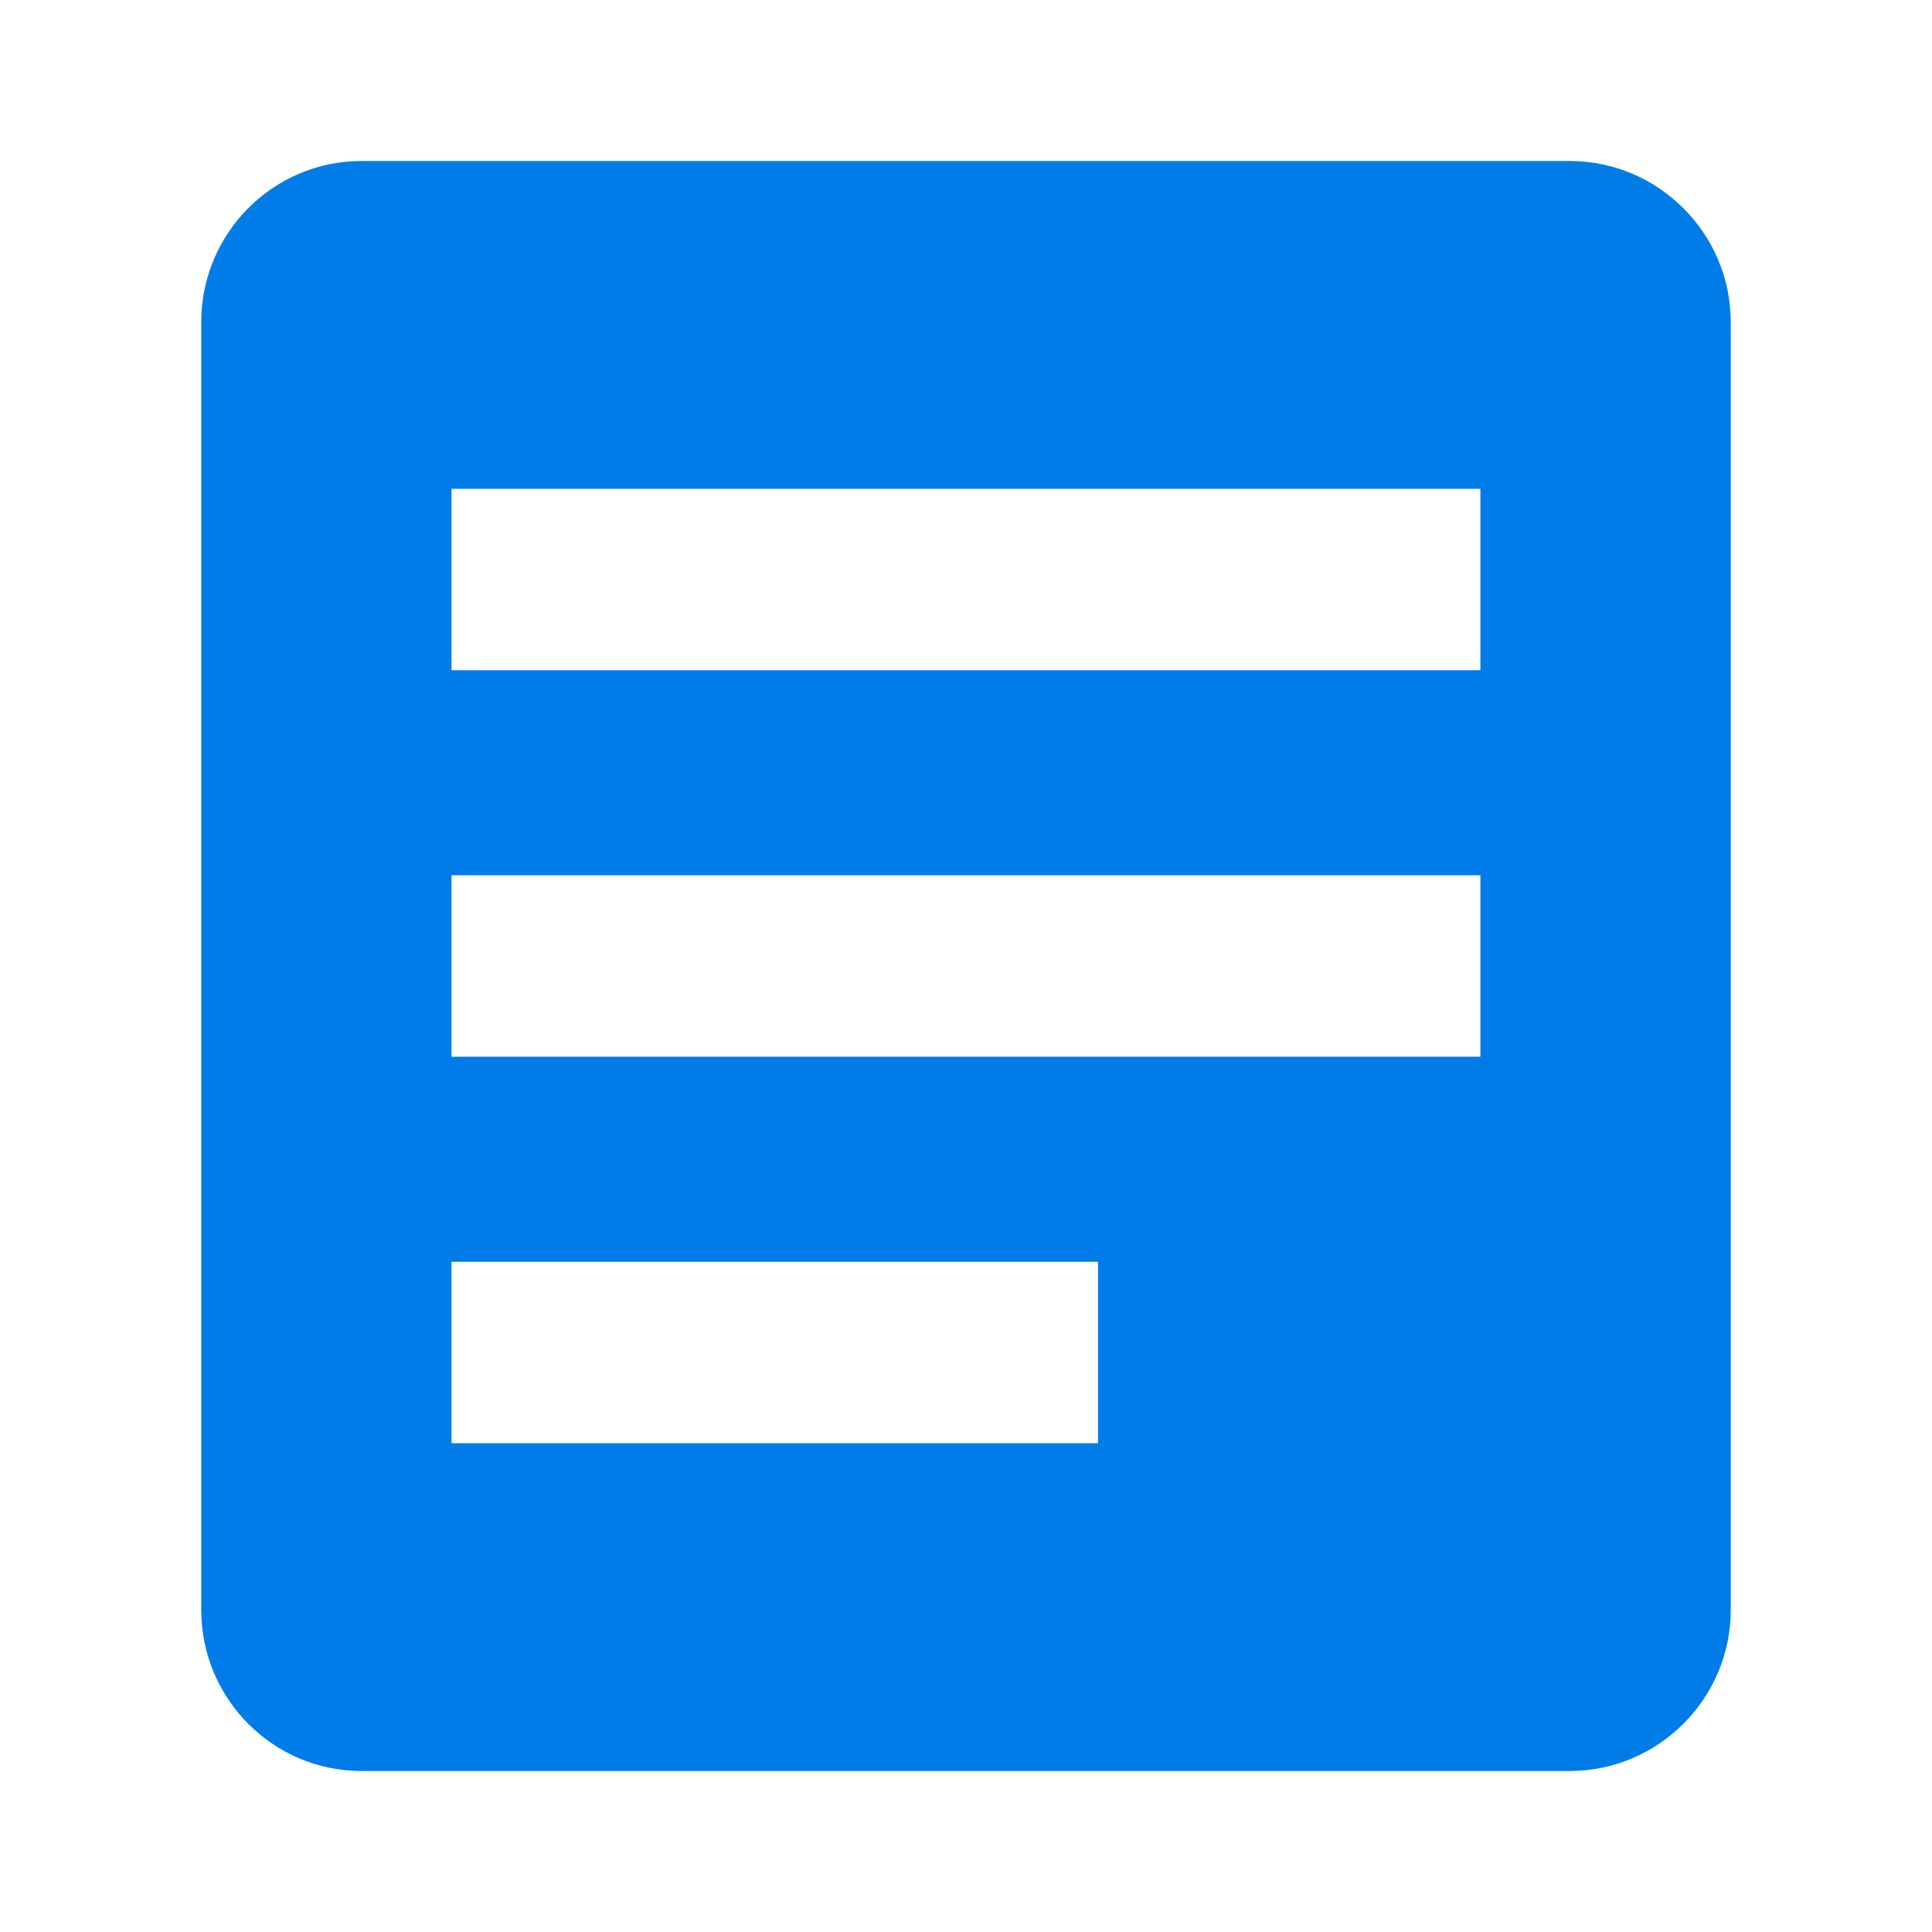 <?xml version="1.0" encoding="UTF-8" standalone="no"?>
<svg
   xmlns:dc="http://purl.org/dc/elements/1.1/"
   xmlns:cc="http://creativecommons.org/ns#"
   xmlns:rdf="http://www.w3.org/1999/02/22-rdf-syntax-ns#"
   xmlns:svg="http://www.w3.org/2000/svg"
   xmlns="http://www.w3.org/2000/svg"
   xmlns:sodipodi="http://sodipodi.sourceforge.net/DTD/sodipodi-0.dtd"
   xmlns:inkscape="http://www.inkscape.org/namespaces/inkscape"
   width="24"
   height="24"
   viewBox="0 0 24 24"
   id="svg3808"
   version="1.1"
   inkscape:version="0.91 r"
   sodipodi:docname="post.svg">
  <defs
     id="defs3814" />
  <sodipodi:namedview
     pagecolor="#ffffff"
     bordercolor="#666666"
     borderopacity="1"
     objecttolerance="10"
     gridtolerance="10"
     guidetolerance="10"
     inkscape:pageopacity="0"
     inkscape:pageshadow="2"
     inkscape:window-width="1362"
     inkscape:window-height="711"
     id="namedview3812"
     showgrid="false"
     inkscape:zoom="11.313708"
     inkscape:cx="-1.3256205"
     inkscape:cy="19.933681"
     inkscape:window-x="0"
     inkscape:window-y="36"
     inkscape:window-maximized="0"
     inkscape:current-layer="svg3808" />
  <path
     style="fill:#007ce8;fill-opacity:1"
     d="m 4.49,2 c -1.1,0 -1.99,0.9 -1.99,2 l 0,16 c 0,1.1 0.89,2 1.99,2 L 19.5,22 c 1.1,0 2,-0.9 2,-2 l 0,-16 c 0,-1.1 -0.9,-2 -2,-2 z m 1.119,4.072 12.781,0 0,2.254 -12.781,0 z m 0,4.801 12.781,0 0,2.254 -12.781,0 z m 0,4.801 8.031,0 0,2.254 -8.031,0 z"
     id="path4212"
     inkscape:connector-curvature="0"
     sodipodi:nodetypes="sssssssssccccccccccccccc" />
  <g
     id="g4248"
     transform="translate(13.991,-22.016)">
    <rect
       ry="0"
       y="12.823"
       x="16.171"
       height="2.254"
       width="12.783"
       id="rect4201-0"
       style="opacity:1;fill:#000000;fill-opacity:1;fill-rule:evenodd;stroke:none;stroke-width:1;stroke-linecap:round;stroke-linejoin:round;stroke-miterlimit:4;stroke-dasharray:none;stroke-dashoffset:0;stroke-opacity:1" />
    <rect
       style="opacity:1;fill:#000000;fill-opacity:1;fill-rule:evenodd;stroke:none;stroke-width:1;stroke-linecap:round;stroke-linejoin:round;stroke-miterlimit:4;stroke-dasharray:none;stroke-dashoffset:0;stroke-opacity:1"
       id="rect4215-9"
       width="12.783"
       height="2.254"
       x="16.171"
       y="17.623"
       ry="0" />
    <rect
       ry="0"
       y="22.423"
       x="16.171"
       height="2.254"
       width="12.783"
       id="rect4217-5"
       style="opacity:1;fill:#000000;fill-opacity:1;fill-rule:evenodd;stroke:none;stroke-width:1;stroke-linecap:round;stroke-linejoin:round;stroke-miterlimit:4;stroke-dasharray:none;stroke-dashoffset:0;stroke-opacity:1" />
  </g>
</svg>
